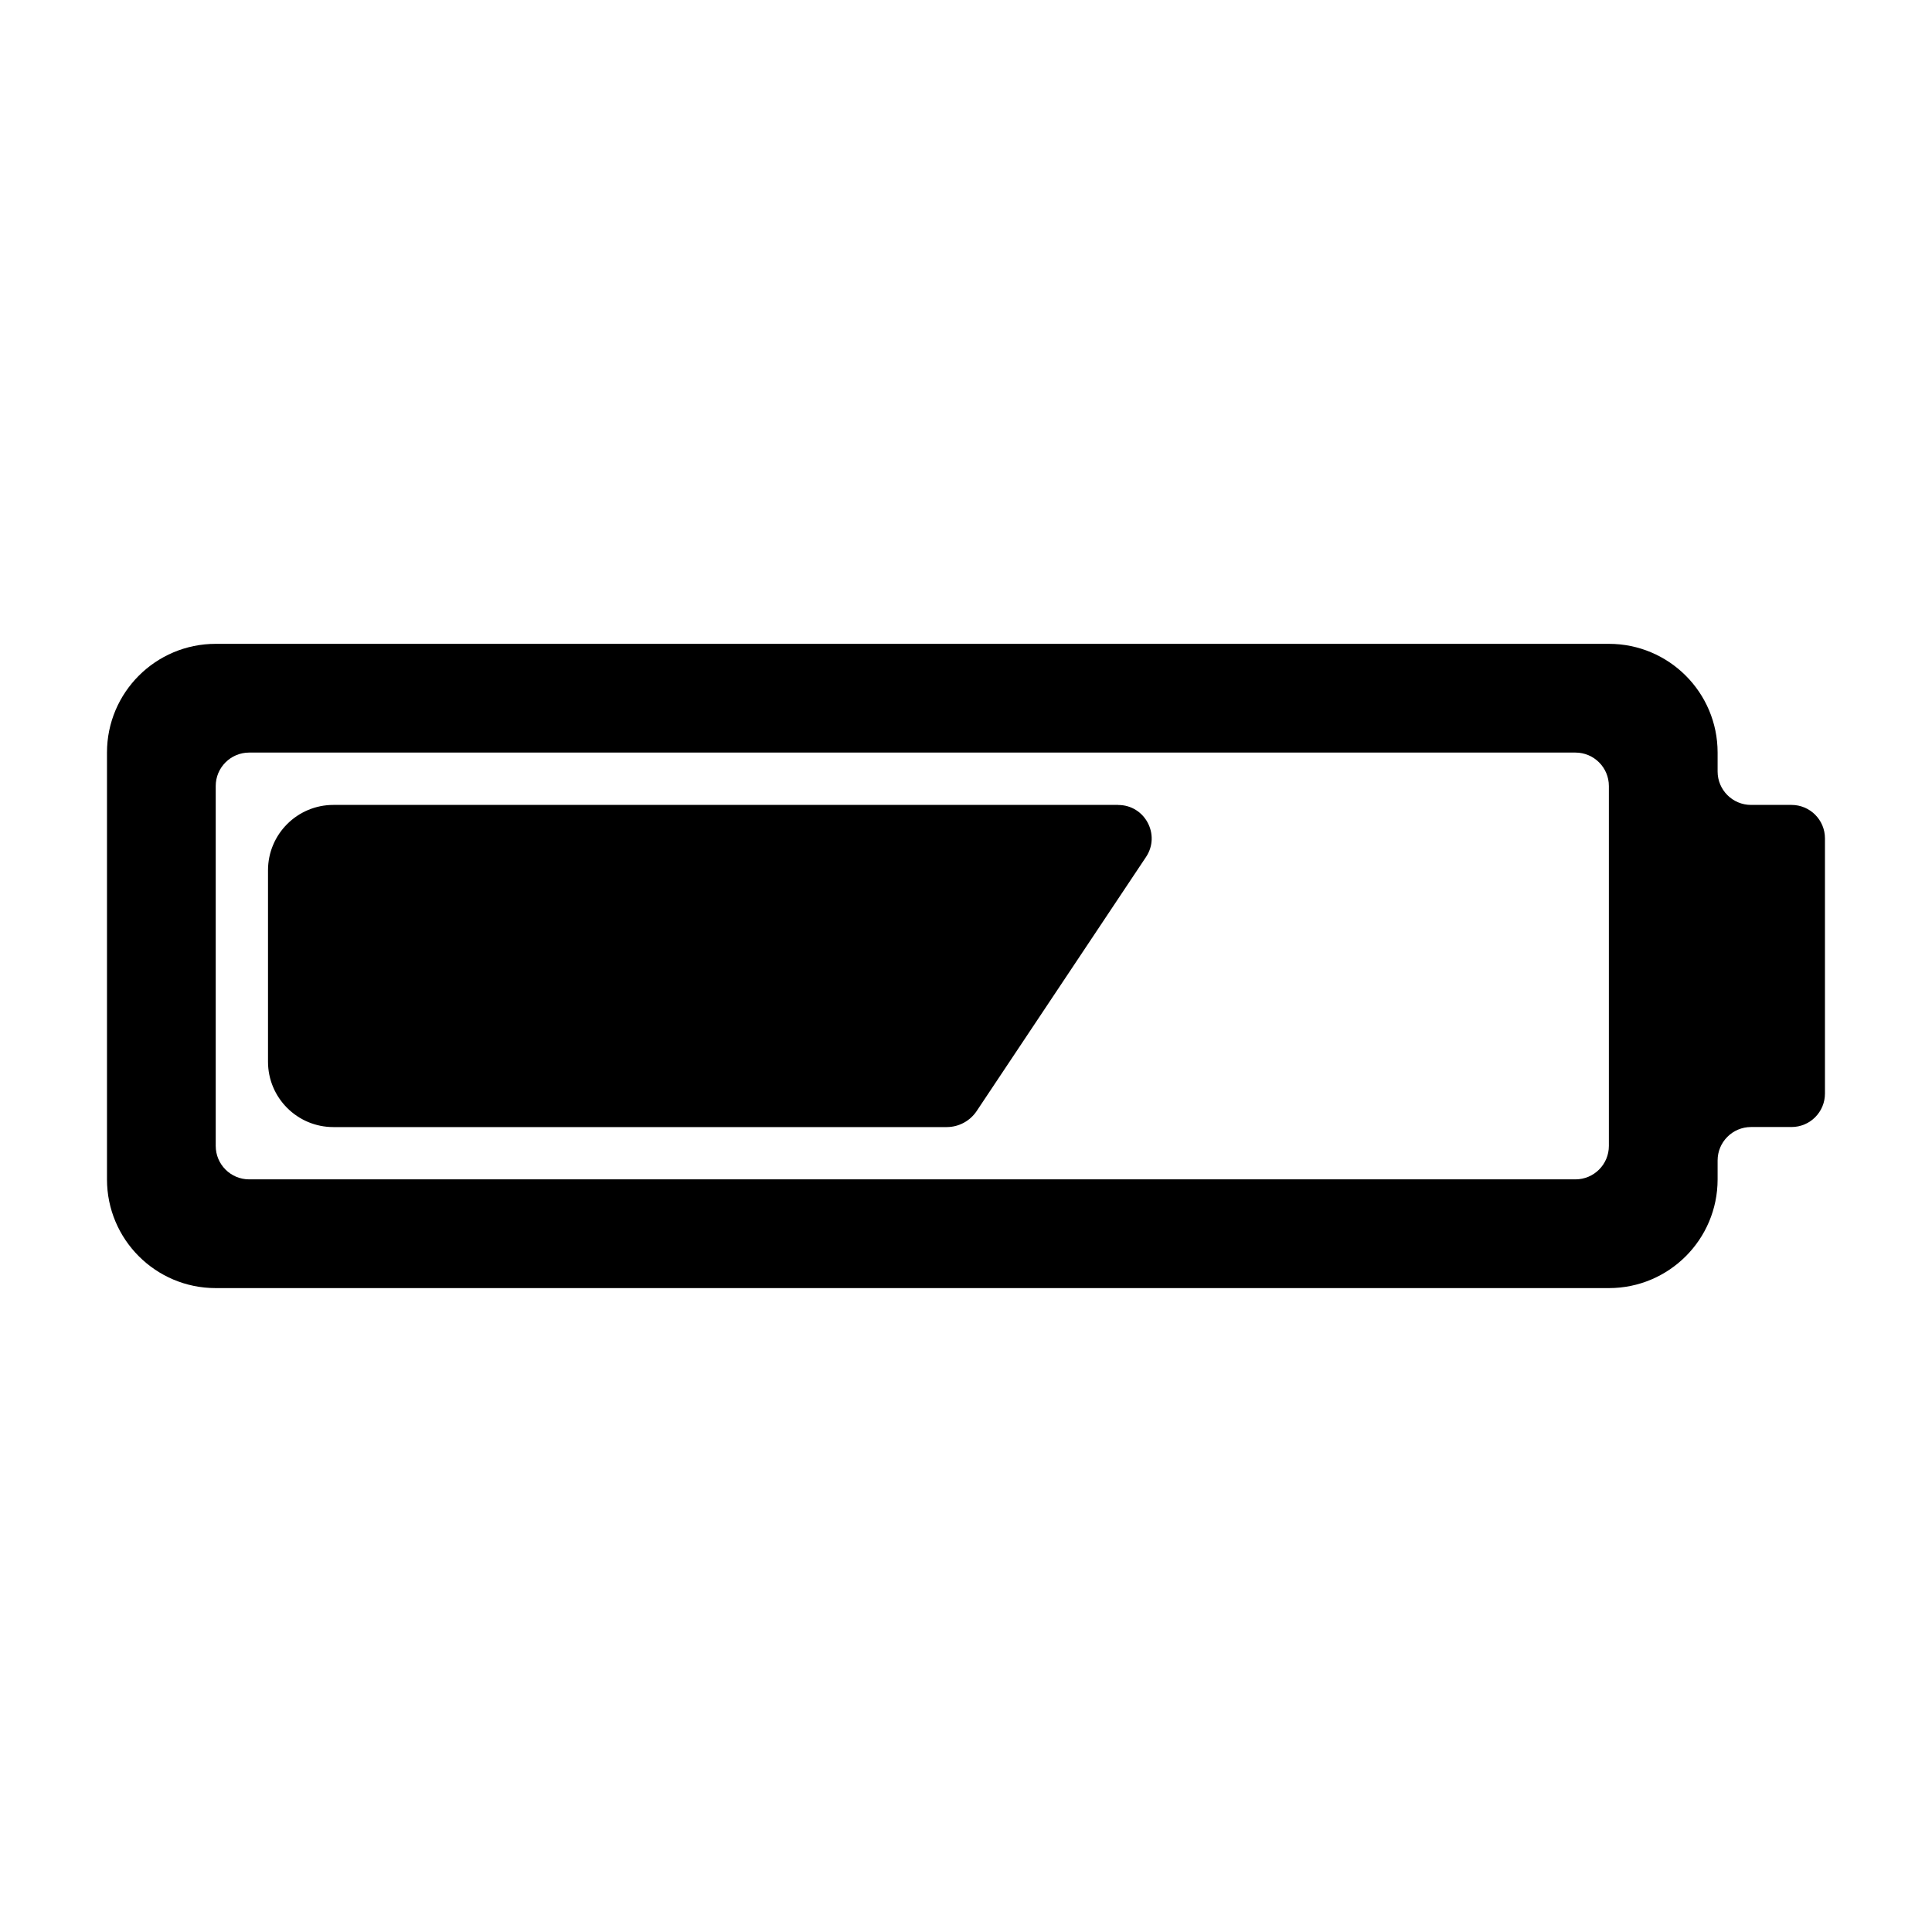 <!-- Generated by IcoMoon.io -->
<svg version="1.1" xmlns="http://www.w3.org/2000/svg" width="32" height="32" viewBox="0 0 32 32">
<title>battery</title>
<path d="M29.673 13.332h-0.67c-0.306 0-0.554-0.248-0.554-0.554v-0.313c0-0.995-0.806-1.801-1.801-1.801h-23.075c-0.995 0-1.801 0.806-1.801 1.801v7.069c0 0.995 0.806 1.801 1.801 1.801h23.075c0.995 0 1.801-0.806 1.801-1.801v-0.313c0-0.306 0.248-0.554 0.554-0.554h0.67c0.306 0 0.554-0.248 0.554-0.554v-4.227c0-0.306-0.248-0.554-0.554-0.554zM26.648 18.98c0 0.306-0.248 0.554-0.554 0.554h-21.967c-0.306 0-0.554-0.248-0.554-0.554v-5.961c0-0.306 0.248-0.554 0.554-0.554h21.967c0.306 0 0.554 0.248 0.554 0.554v5.961z"></path>
<path d="M18.521 13.332h-12.999c-0.598 0-1.083 0.485-1.083 1.083v3.17c0 0.598 0.485 1.083 1.083 1.083h10.158c0.2 0 0.386-0.1 0.497-0.266l2.805-4.208c0.245-0.368-0.019-0.861-0.461-0.861z"></path>
</svg>
